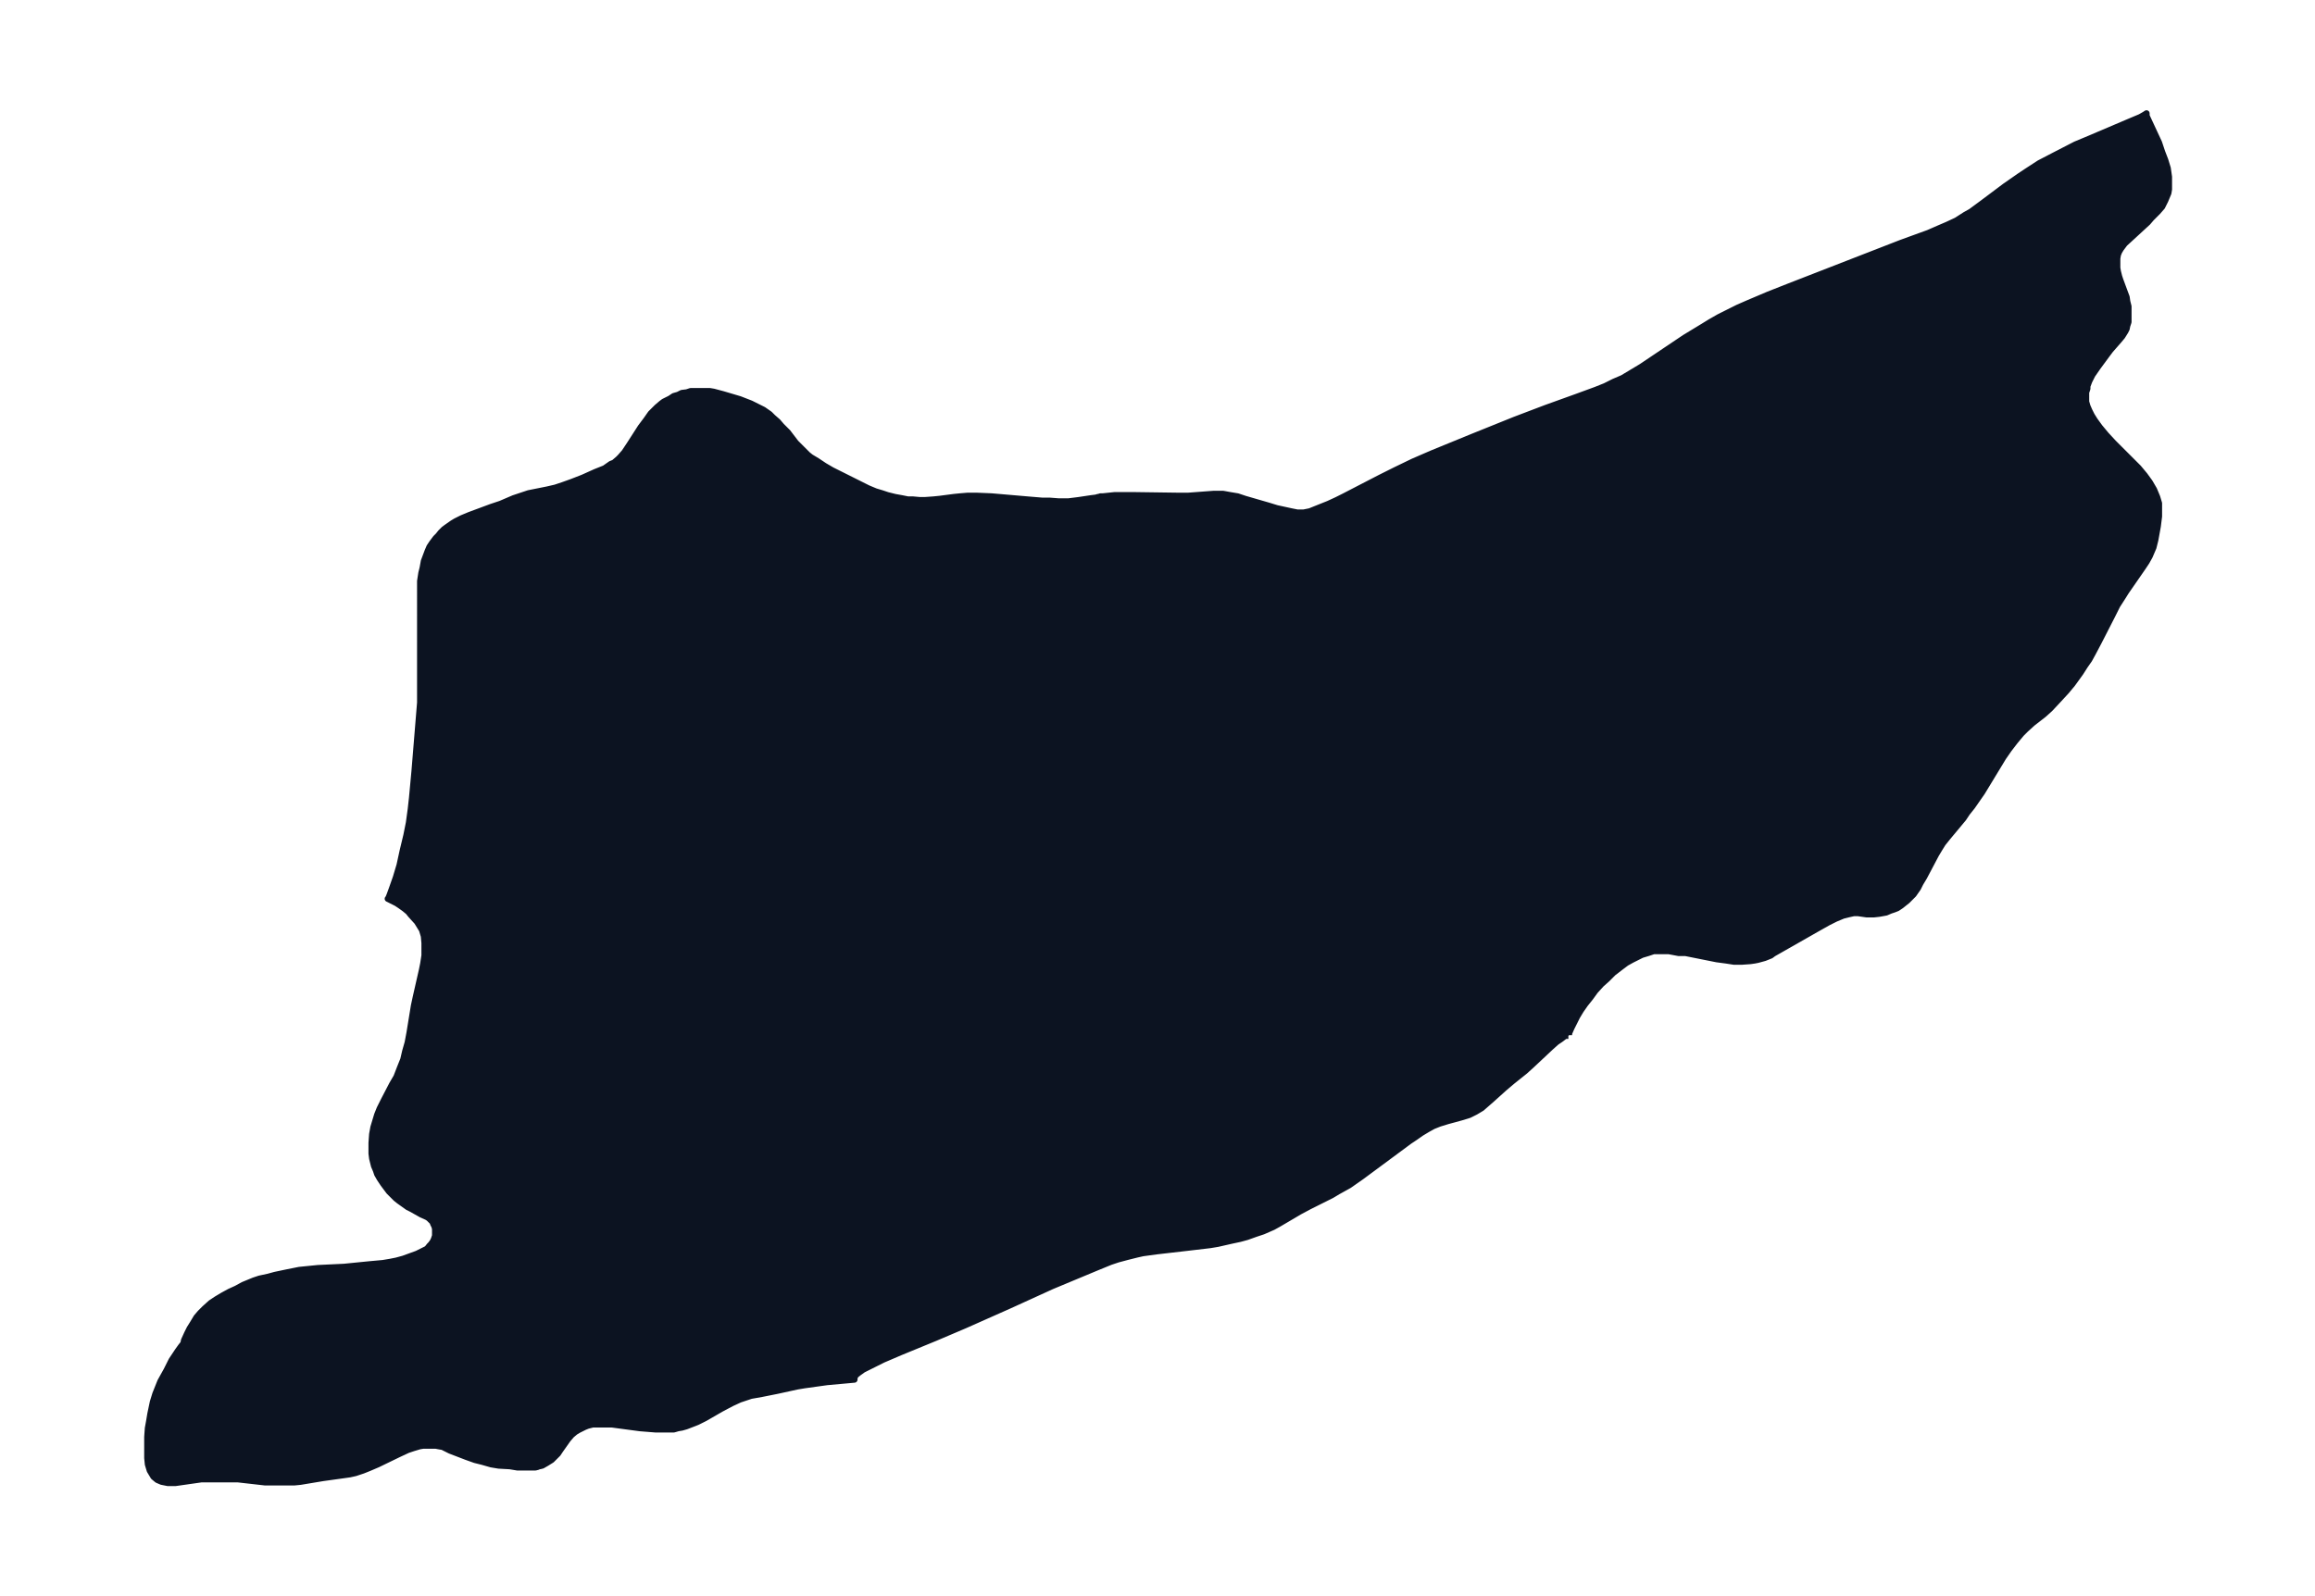 <svg xmlns="http://www.w3.org/2000/svg" xmlns:xlink="http://www.w3.org/1999/xlink" width="495.4" height="341.7" viewBox="0 0 371.5 256.3"><defs><style>*{stroke-linejoin:round;stroke-linecap:butt}</style></defs><g id="figure_1"><path id="patch_1" fill="none" d="M0 256.3h371.5V0H0z"/><g id="axes_1"><g id="PatchCollection_1"><defs><path id="md9d03eff42" stroke="#0c1321" d="M251.7-90h-.5l-.8.6-.6.4-.9.8-3.2 3-1 .9-2 1.6-1.3 1.1-2 1.8-.8.7-.8.7-1 .6-1 .5-1.3.4-2.2.6-1.3.4-1 .4-.9.5-1 .6-1 .7-.9.6-7.7 5.7-2 1.4-1.8 1-1 .6-3.6 1.8-1.5.8-3.4 2-.9.5-1.6.7-1.2.4-1.4.5-1.1.3-1.4.3-2.2.5-1.2.2-3.4.4-5.2.6-2.2.3-.9.2-1.6.4-1.5.4-1.2.4-2.2.9-7.2 3-6.8 3.1-7.2 3.2-4.7 2-5.6 2.3-2.8 1.2-1.2.6-1 .5-1 .5-.7.5-.5.4-.2.4v.3l-4.4.4-3.6.5-1.2.2-3.2.7-2.5.5-1.7.3-1.2.4-.6.2-1.3.6-1.7.9-2.6 1.5-1.2.6-.5.2-1.3.5-.7.2-.6.1-.7.2h-2.9l-2.5-.2-4.5-.6h-3.1l-.8.2-.5.2-.4.2-.6.3-.5.3-.6.5-.6.7-1.2 1.7-.4.6-.4.4-.6.6-.8.5-.7.4-.4.1h-.3v.1l-.4.1H83l-1.2-.2L80-21l-1.2-.2-1.4-.4-1.2-.3-1.4-.5-2.6-1L71-24l-.6-.1-.5-.1h-2l-.6.1-1 .3-.9.3-1.5.7-3.3 1.6-1.4.6-1 .4-1.2.4-.9.2-.7.1-3.6.5-3.6.6-1 .1h-4.7l-4.4-.5h-5.8l-1.4.2-2.8.4h-1.2l-1-.2-.7-.3-.6-.5-.6-1-.3-1-.1-1v-3.4l.1-1.4.2-1.1.2-1.2.4-1.9.4-1.3.4-1 .4-1 1-1.8.8-1.6 1-1.5.5-.7.4-.5.1-.5.5-1.1.4-.8.5-.8.6-1 .6-.7.7-.7 1-.9.9-.6 1-.6 1.1-.6 1.1-.5L39-50l1.7-.7.9-.3 1.4-.3 1.1-.3L46-52l2-.4 1-.1 2-.2 4.2-.2 4-.4 2.2-.2 1.2-.2 1-.2 1.1-.3 1.1-.4 1.1-.4 1-.5.6-.3.4-.5.2-.2.3-.4.2-.4.2-.6v-1.1l-.1-.4-.2-.4-.1-.3-.3-.3-.3-.3-.3-.2-.9-.4-1.6-.9-.6-.3-.7-.5-.7-.5-.5-.4-.6-.6-.5-.5-.3-.4-.6-.8-.6-.9-.4-.7-.2-.6-.3-.7-.3-1.2-.1-.8v-1.7l.1-1.4.2-1.1.3-1 .3-1 .4-1 .3-.6.4-.8 1.3-2.5.7-1.2.5-1.3.6-1.5.3-1.3.4-1.4.3-1.6.7-4.3.3-1.4 1-4.4.2-1 .2-1.3v-2L68-106l-.3-1-.8-1.3-1-1.1-.4-.5-.6-.5-.7-.5-.6-.4-1-.5-.4-.2.1-.1.2-.5.4-1.1.6-1.7.6-2 .5-2.3.6-2.5.4-2 .3-2.2.2-1.8.4-4.3.9-11V-163l.2-1.3.2-.8.2-1.1.3-.8.3-.8.3-.7.4-.6.6-.8.4-.4.4-.5.5-.5.4-.3 1-.7.5-.3 1-.5 1.2-.5 3.5-1.3 1.5-.5 2.1-.9 1.2-.4 1.2-.4 3-.6 1.3-.3 1.2-.4 1.4-.5 1.8-.7 2-.9 1.5-.6 1-.7.5-.2.7-.6.3-.3.7-.8.8-1.2 1.8-2.8.9-1.2.7-1 1-1 .7-.6.4-.3 1-.5.6-.4.7-.2.6-.3.8-.1.6-.2h3.1l.6.1 1.5.4 2.7.8 1.8.7 1 .5 1 .5 1 .7.5.5.8.7.6.7 1 1 1.3 1.7.5.5.5.5.9.9.5.4 1 .6 1.2.8 1.2.7 3.4 1.7 2.4 1.2 1.2.5 1 .3.9.3 1.2.3 1.1.2 1 .2h.8l1.1.1h.8l1.4-.1 1-.1 2.3-.3 1-.1 1.2-.1h1.4l2.4.1 5.8.5 2.4.2h1.2l1.3.1h1.7l1.6-.2 2-.3.8-.1.3-.1h.1l.3-.1h.4l1.9-.2h2.8l7.2.1h1.8l4-.3h1.6l1.1.2 1.2.2 1.2.4 3.8 1.1 1.3.4 2.3.5 1 .2h1l1-.2 1-.4 2-.8 1.3-.6 1.2-.6 5.8-3 2.4-1.2 2.9-1.4 3-1.3 6.6-2.7 6.7-2.7 5-1.9 5-1.8 3-1.1 1.5-.6 1.4-.7 1.4-.6 1.5-.9 1.5-.9 7-4.7 2.8-1.7 1.3-.8 1.4-.8 1.4-.7 1.6-.8 1.6-.7 3.3-1.4 3.3-1.3 18-7 4.4-1.6 1.6-.7 1.4-.6 1.5-.7 1.4-.9.9-.5 1.9-1.4 3.6-2.7 2.3-1.6 1.2-.8 2-1.3 2.5-1.3 3.3-1.7 2.4-1 1.4-.6 4.7-2 1.9-.8.7-.4.3-.2v.4l2 4.3.5 1.5.5 1.3.4 1.3.2 1.4v2l-.1.6-.5 1.2-.5 1-.7.8-1 1-.6.7-2.5 2.3-1.2 1.1-.6.8-.3.5-.2.5-.1.6v1.5l.1.6.2.8.2.6 1 2.7.1.7.2.8v2.5l-.2.6-.1.5-.2.4-.5.8-.5.6-1.4 1.6-.6.8-1.4 1.9-.9 1.3-.5 1-.3.8v.4l-.2.6v1.5l.2.7.3.7.4.8.5.8.8 1.1 1 1.2 1.2 1.3 3 3 1 1 1 1.2.8 1.1.7 1.2.5 1.2.3 1v2.1l-.2 1.6-.2 1.1-.2 1.1-.3 1.2-.6 1.4-.5.9-.6.9-2.7 3.9-.5.8-.9 1.4-.8 1.6-2.2 4.3-.9 1.7-.6 1.1-.7 1-.7 1.1-1.3 1.8-1 1.2-1.2 1.3-1.4 1.5-1 .9-1.8 1.4-1.1 1-.7.7-1 1.2-1 1.3-.9 1.3-3.4 5.6-1.6 2.3-.8 1-.6.9-2.5 3-.8 1-.5.8-.6 1-1.9 3.6-.6 1-.4.8-.7 1-1 1-.5.4-.5.4-.6.4-.5.2-.6.2-.7.3-1.1.2-.9.1h-1.1l-1.4-.2h-.7l-.9.2-.8.2-1.2.5-1.2.6-1.6.9-7.2 4.1-.4.3-1 .4-1.1.3-.5.1-.7.1-1.4.1h-1.2l-1.3-.2-1.5-.2-5-1h-1.1l-1.6-.3h-2.4l-.9.3-1 .3-.8.4-.8.4-.9.5-.8.6-1.3 1-1 1-.9.8-1 1.1-.8 1.1-.8 1-.7 1-.6 1-.4.8-.5 1-.4.9v.3"/></defs><g clip-path="url(#pa4b57eaad2)"><use xlink:href="#md9d03eff42" y="256.3" fill="#0c1321" stroke="#0c1321"/></g></g></g></g><defs><clipPath id="pa4b57eaad2"><path d="M7.2 7.2h357.1v241.9H7.2z"/></clipPath></defs></svg>